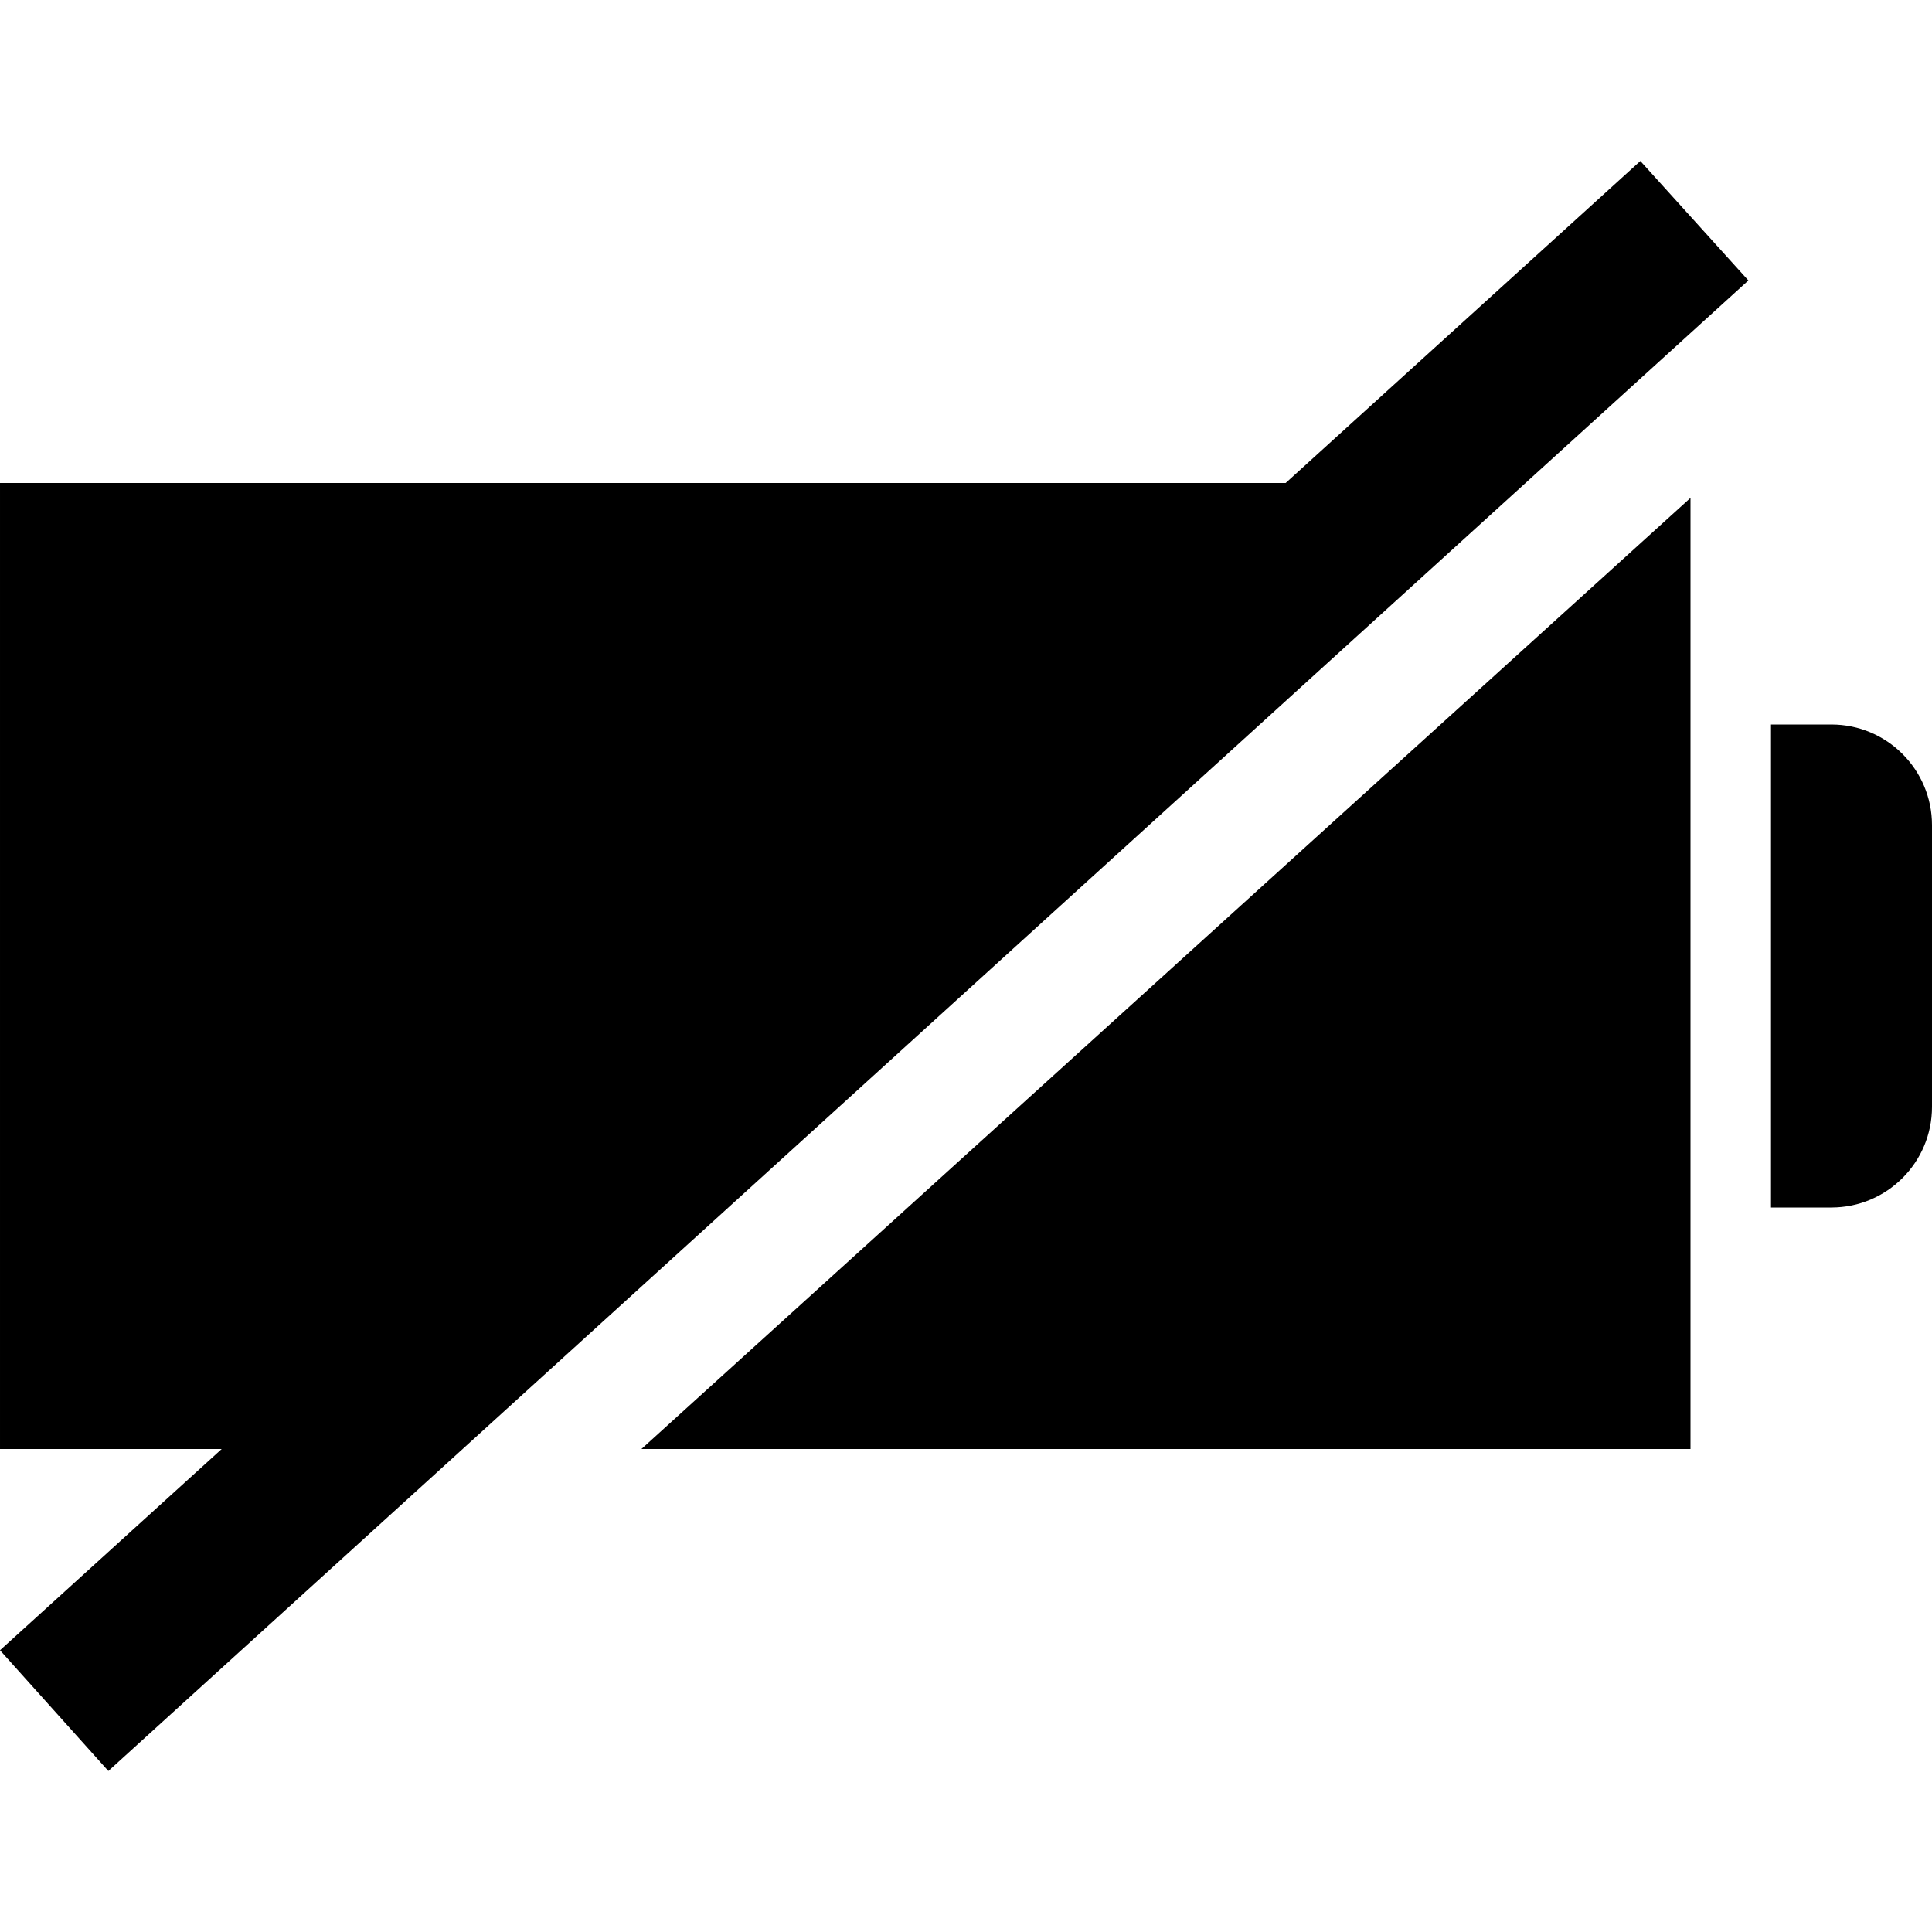 <svg xmlns="http://www.w3.org/2000/svg" width="24" height="24" viewBox="0 0 24 24"><path d="M20.377 2l1.342 1.484-20.373 18.516-1.346-1.5 2.754-2.5h-2.754v-12h15.971l4.406-4zm2.373 7h-.75v6h.75c.69 0 1.25-.56 1.25-1.25v-3.5c0-.69-.56-1.25-1.25-1.25zm-1.75 9v-11.815l-13.032 11.815h13.032z"/></svg>